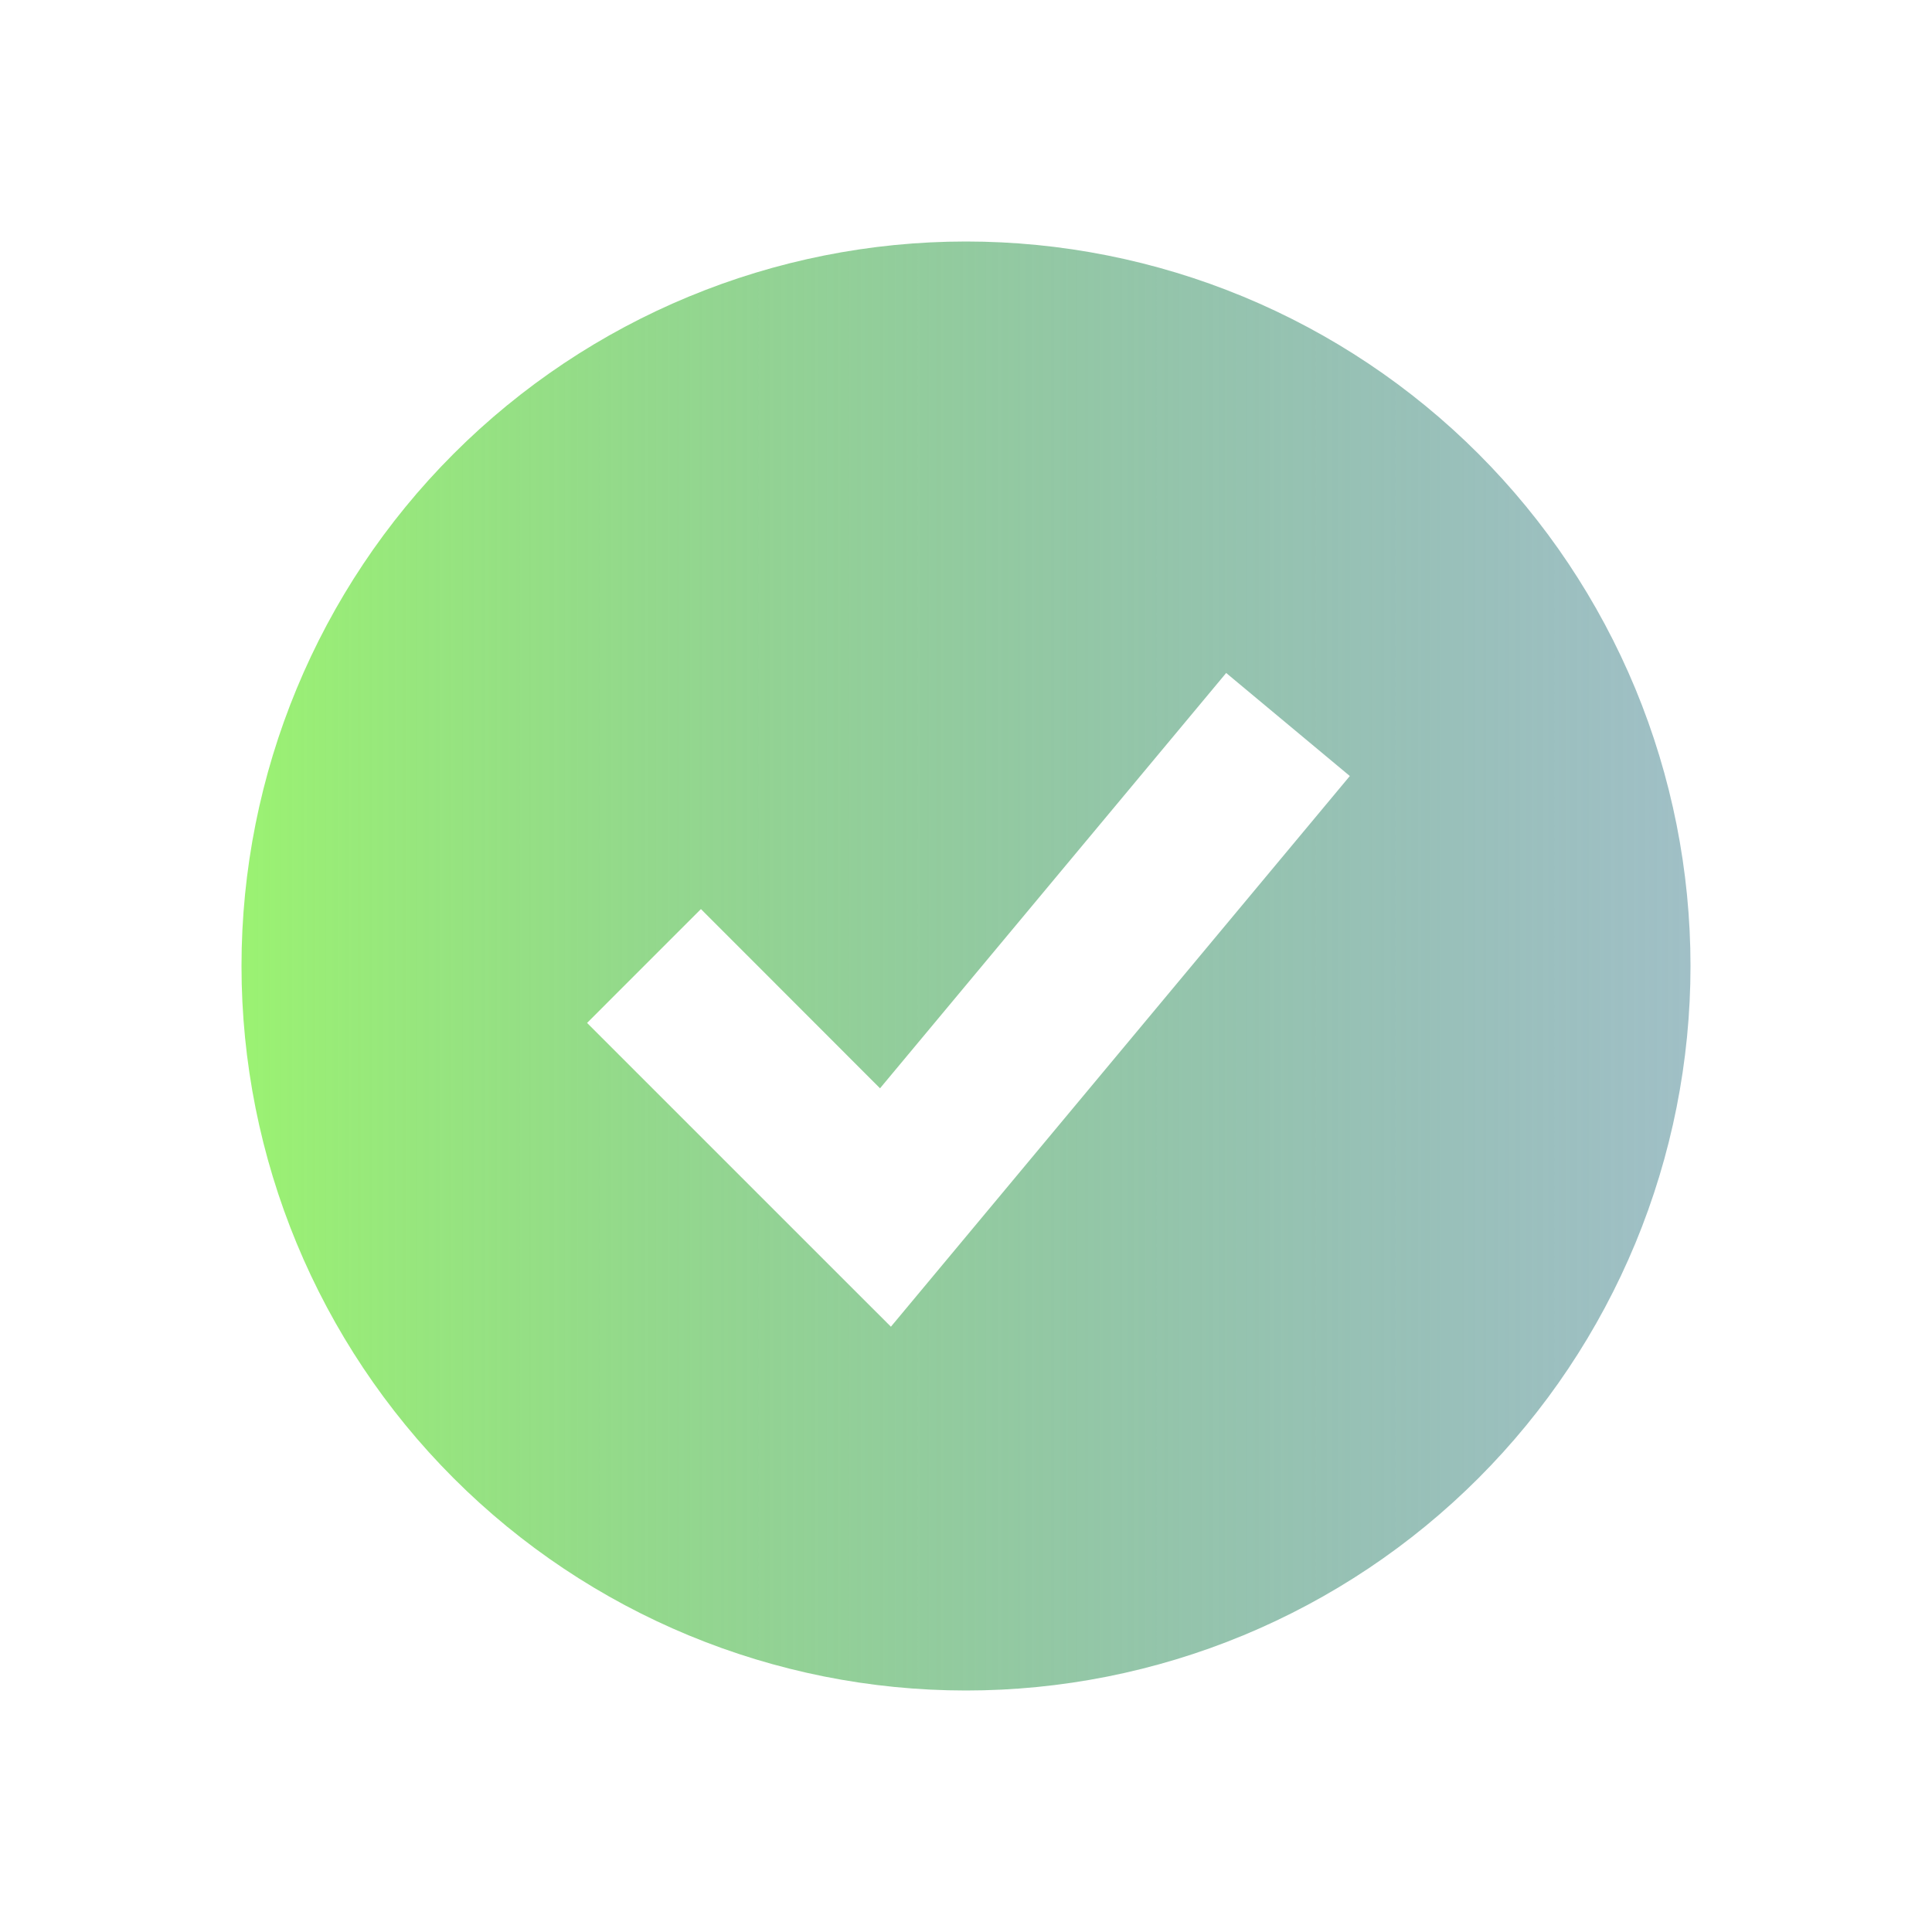 <svg width="30" height="30" viewBox="0 0 30 30" fill="none" xmlns="http://www.w3.org/2000/svg">
<path fill-rule="evenodd" clip-rule="evenodd" d="M15 26.25C16.477 26.25 17.94 25.959 19.305 25.394C20.67 24.828 21.91 24 22.955 22.955C24 21.91 24.828 20.67 25.394 19.305C25.959 17.94 26.25 16.477 26.25 15C26.25 13.523 25.959 12.06 25.394 10.695C24.828 9.33 24 8.09 22.955 7.045C21.91 6 20.67 5.172 19.305 4.606C17.94 4.041 16.477 3.75 15 3.75C12.016 3.75 9.155 4.935 7.045 7.045C4.935 9.155 3.75 12.016 3.75 15C3.75 17.984 4.935 20.845 7.045 22.955C9.155 25.065 12.016 26.25 15 26.25ZM14.71 19.55L20.96 12.05L19.04 10.45L13.665 16.899L10.884 14.116L9.116 15.884L12.866 19.634L13.834 20.601L14.71 19.55Z" fill="url(#paint0_linear_11_40)"/>
<defs>
<linearGradient id="paint0_linear_11_40" x1="3.75" y1="15" x2="26.25" y2="15" gradientUnits="userSpaceOnUse">
<stop stop-color="#9BF272"/>
<stop offset="1" stop-color="#41808D" stop-opacity="0.5"/>
</linearGradient>
</defs>
</svg>
